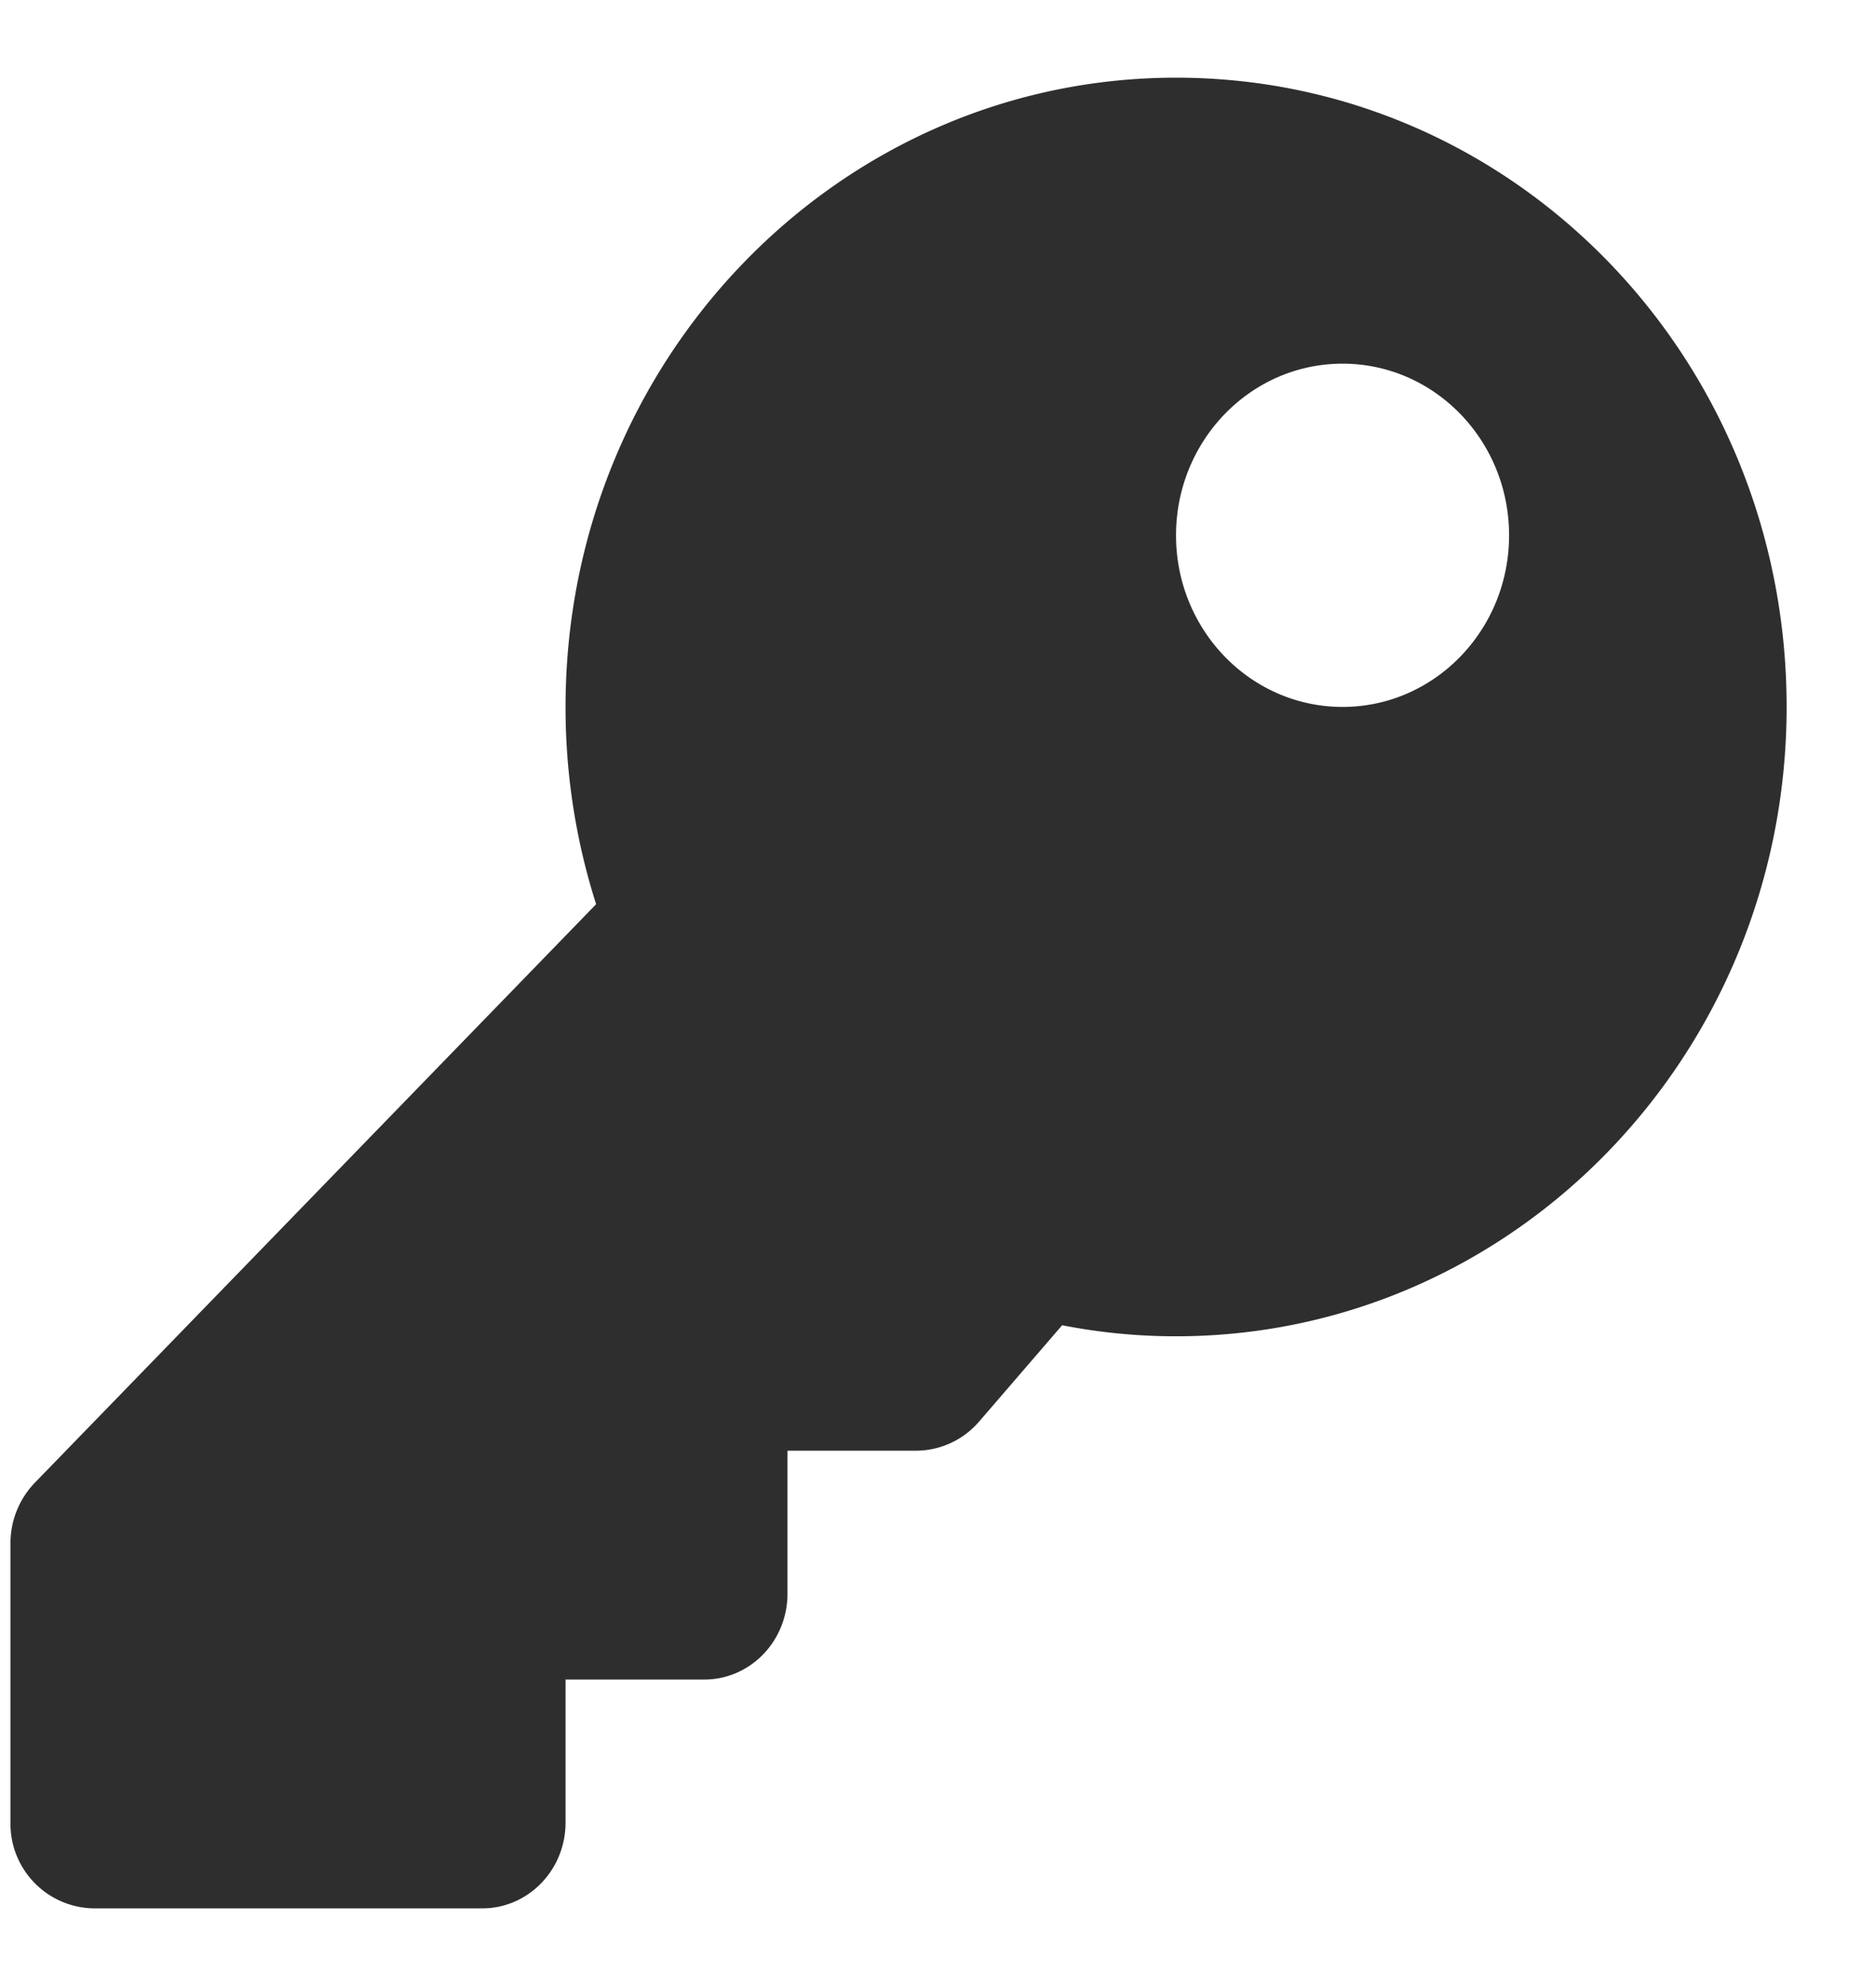 <svg width="17" height="18" fill="none" xmlns="http://www.w3.org/2000/svg"><g clip-path="url(#a)"><path d="M16.19 6.407c0 3.15-2.477 5.704-5.533 5.704-.353 0-.697-.034-1.032-.1l-.755.876a.756.756 0 0 1-.564.261h-1.17v1.296c0 .43-.337.778-.754.778H5.125v1.296c0 .43-.338.778-.755.778H.85a.766.766 0 0 1-.755-.777v-2.53a.79.79 0 0 1 .22-.55l5.087-5.244a5.86 5.86 0 0 1-.277-1.788c0-3.15 2.477-5.703 5.532-5.703 3.065 0 5.533 2.544 5.533 5.703Zm-5.533-1.555c0 .859.676 1.555 1.509 1.555.833 0 1.509-.696 1.509-1.555 0-.86-.676-1.556-1.509-1.556-.833 0-1.509.697-1.509 1.556Z" fill="#2E2E2E"/></g><defs><clipPath id="a"><path fill="#fff" transform="translate(.095 .704)" d="M0 0h16.095v16.593H0z"/></clipPath></defs></svg>